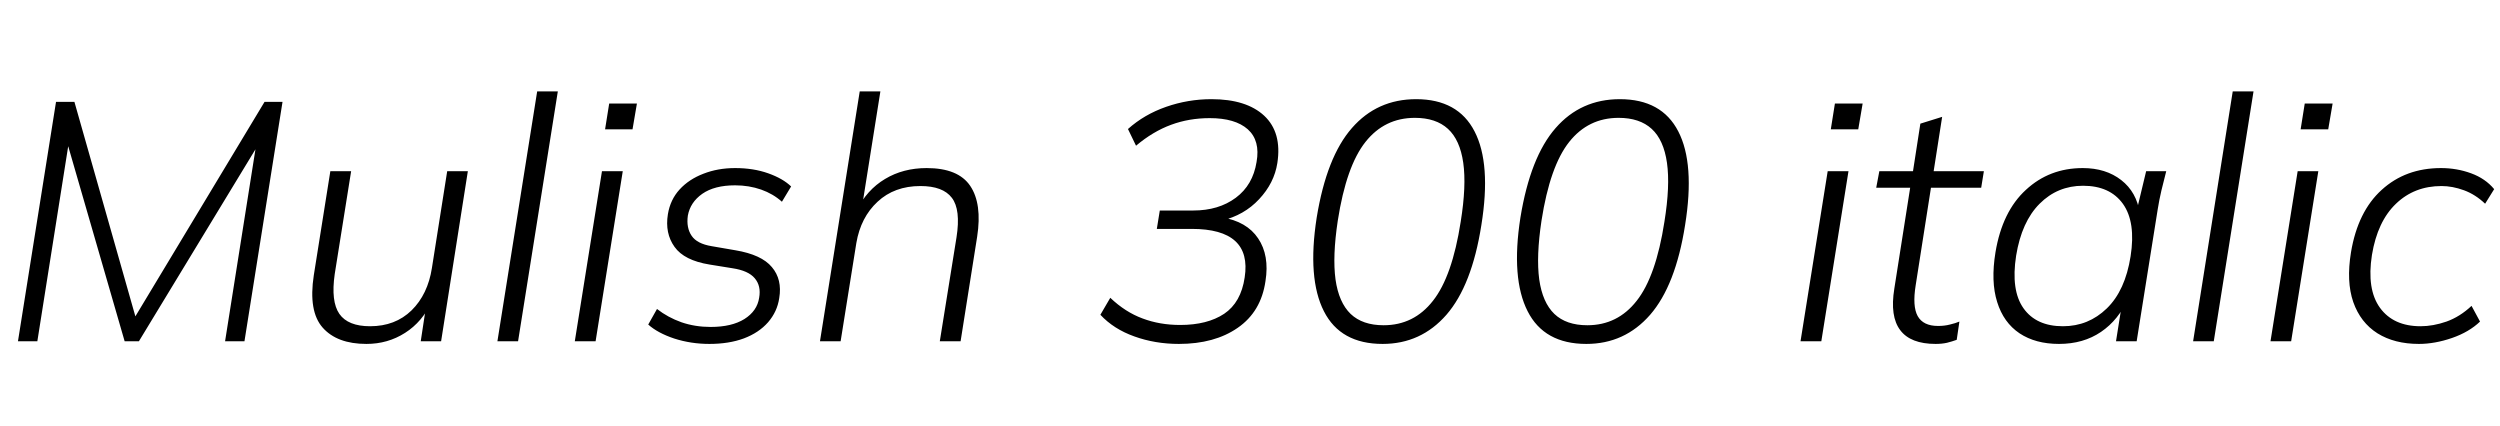 <svg xmlns="http://www.w3.org/2000/svg" xmlns:xlink="http://www.w3.org/1999/xlink" width="176.712" height="30.12"><path fill="black" d="M2.64 24.12L1.27 24.12L3.96 7.20L5.26 7.20L9.79 23.14L9.10 23.14L18.70 7.20L19.97 7.20L17.28 24.12L15.91 24.12L18.31 8.95L19.03 8.95L9.82 24.12L8.81 24.12L4.42 8.95L5.04 8.95L2.64 24.12ZM25.90 24.31L25.90 24.31Q23.83 24.31 22.81 23.16Q21.79 22.01 22.18 19.46L22.18 19.46L23.35 12.10L24.82 12.10L23.66 19.37Q23.38 21.31 23.99 22.19Q24.60 23.06 26.16 23.06L26.16 23.06Q27.94 23.06 29.09 21.94Q30.24 20.81 30.53 18.94L30.53 18.94L31.61 12.10L33.07 12.10L31.18 24.12L29.74 24.12L30.17 21.29L30.53 21.29Q29.86 22.75 28.63 23.53Q27.41 24.31 25.90 24.31ZM36.62 24.12L35.16 24.12L37.97 6.46L39.43 6.46L36.62 24.12ZM42.10 24.12L40.63 24.12L42.55 12.10L44.02 12.10L42.10 24.12ZM44.71 9.14L42.77 9.14L43.06 7.32L45.02 7.32L44.71 9.14ZM50.14 24.31L50.14 24.31Q48.84 24.31 47.66 23.93Q46.49 23.54 45.82 22.94L45.82 22.94L46.44 21.84Q47.21 22.44 48.17 22.78Q49.13 23.11 50.23 23.11L50.23 23.11Q51.72 23.11 52.62 22.55Q53.52 21.98 53.66 21.05L53.66 21.05Q53.81 20.21 53.35 19.67Q52.90 19.13 51.77 18.96L51.77 18.96L50.16 18.70Q48.36 18.41 47.68 17.45Q46.99 16.49 47.21 15.14L47.21 15.14Q47.38 14.11 48.04 13.39Q48.70 12.67 49.72 12.28Q50.74 11.88 51.96 11.88L51.96 11.88Q53.26 11.88 54.30 12.25Q55.34 12.62 55.92 13.18L55.92 13.18L55.27 14.26Q54.65 13.70 53.80 13.40Q52.94 13.10 51.96 13.10L51.96 13.10Q50.50 13.10 49.64 13.70Q48.79 14.30 48.62 15.24L48.62 15.24Q48.50 16.10 48.89 16.67Q49.27 17.23 50.30 17.40L50.30 17.40L51.98 17.69Q53.83 18 54.56 18.88Q55.30 19.75 55.08 21.07L55.08 21.07Q54.94 22.03 54.29 22.78Q53.64 23.52 52.58 23.92Q51.53 24.31 50.14 24.31ZM59.42 24.12L57.96 24.12L60.77 6.46L62.23 6.46L60.89 14.88L60.55 14.88Q61.27 13.42 62.56 12.65Q63.84 11.88 65.50 11.88L65.50 11.88Q67.73 11.88 68.58 13.14Q69.43 14.40 69.07 16.73L69.07 16.73L67.90 24.12L66.43 24.12L67.61 16.78Q67.92 14.81 67.28 13.98Q66.65 13.15 65.06 13.15L65.06 13.15Q63.22 13.15 62.03 14.26Q60.84 15.36 60.53 17.18L60.53 17.18L59.42 24.12ZM83.33 24.31L83.33 24.31Q81.65 24.31 80.18 23.78Q78.72 23.26 77.78 22.25L77.78 22.25L78.48 21.05Q79.54 22.06 80.76 22.51Q81.98 22.97 83.42 22.97L83.42 22.97Q85.34 22.97 86.53 22.18Q87.72 21.38 87.98 19.61L87.98 19.61Q88.51 16.18 84.24 16.18L84.24 16.18L81.77 16.18L81.98 14.88L84.34 14.88Q86.14 14.88 87.35 13.98Q88.56 13.08 88.82 11.45L88.82 11.45Q89.09 9.94 88.20 9.14Q87.31 8.35 85.51 8.35L85.51 8.35Q84.05 8.35 82.78 8.82Q81.50 9.29 80.30 10.30L80.30 10.30L79.73 9.12Q80.88 8.09 82.43 7.55Q83.98 7.01 85.63 7.01L85.63 7.01Q88.10 7.01 89.36 8.18Q90.62 9.36 90.29 11.52L90.29 11.52Q90.07 12.94 89.00 14.08Q87.94 15.22 86.33 15.60L86.33 15.60L86.35 15.36Q88.13 15.65 88.93 16.85Q89.74 18.05 89.45 19.87L89.45 19.87Q89.14 22.03 87.49 23.17Q85.85 24.31 83.33 24.31ZM97.73 24.31L97.73 24.31Q94.75 24.31 93.58 22.00Q92.40 19.68 93.07 15.38L93.07 15.38Q93.77 11.09 95.56 9.05Q97.34 7.01 100.10 7.01L100.10 7.01Q103.06 7.01 104.23 9.29Q105.41 11.57 104.71 15.91L104.71 15.91Q104.04 20.18 102.24 22.25Q100.44 24.31 97.73 24.31ZM97.80 22.99L97.80 22.99Q99.94 22.99 101.29 21.26Q102.65 19.54 103.25 15.67L103.25 15.67Q103.66 13.13 103.43 11.51Q103.20 9.89 102.35 9.11Q101.50 8.33 100.01 8.33L100.01 8.33Q97.87 8.33 96.52 10.03Q95.16 11.74 94.56 15.60L94.56 15.60Q94.18 18.12 94.40 19.75Q94.63 21.38 95.47 22.19Q96.31 22.99 97.80 22.99ZM112.13 24.31L112.13 24.31Q109.15 24.31 107.98 22.00Q106.80 19.68 107.47 15.38L107.47 15.38Q108.17 11.09 109.96 9.05Q111.74 7.01 114.50 7.01L114.50 7.01Q117.46 7.01 118.63 9.29Q119.81 11.57 119.11 15.91L119.11 15.91Q118.44 20.18 116.64 22.25Q114.84 24.31 112.13 24.31ZM112.20 22.99L112.20 22.99Q114.34 22.99 115.69 21.26Q117.05 19.54 117.65 15.67L117.65 15.67Q118.06 13.13 117.83 11.51Q117.60 9.89 116.75 9.11Q115.90 8.33 114.41 8.33L114.41 8.33Q112.27 8.33 110.92 10.03Q109.56 11.74 108.96 15.60L108.96 15.60Q108.58 18.12 108.80 19.75Q109.03 21.38 109.87 22.19Q110.71 22.99 112.20 22.99ZM128.74 24.12L127.27 24.12L129.19 12.10L130.66 12.10L128.74 24.12ZM131.35 9.14L129.41 9.14L129.70 7.32L131.66 7.32L131.35 9.14ZM136.82 24.31L136.82 24.31Q135.05 24.31 134.32 23.34Q133.58 22.37 133.90 20.40L133.90 20.40L135.02 13.27L132.62 13.27L132.84 12.10L135.22 12.10L135.74 8.74L137.28 8.26L136.68 12.10L140.23 12.10L140.04 13.27L136.49 13.27L135.41 20.16Q135.17 21.65 135.55 22.34Q135.94 23.04 136.99 23.04L136.99 23.04Q137.45 23.04 137.83 22.94Q138.22 22.85 138.50 22.73L138.50 22.73L138.31 24.02Q137.98 24.14 137.62 24.23Q137.26 24.31 136.82 24.31ZM145.54 24.31L145.54 24.31Q143.88 24.31 142.75 23.56Q141.62 22.80 141.17 21.35Q140.71 19.90 141.05 17.83L141.05 17.83Q141.53 14.95 143.20 13.42Q144.86 11.88 147.22 11.88L147.22 11.88Q148.85 11.88 149.94 12.73Q151.03 13.58 151.25 15.07L151.25 15.07L150.98 15.10L151.70 12.10L153.12 12.10Q152.95 12.79 152.78 13.46Q152.62 14.14 152.52 14.78L152.52 14.78L151.03 24.12L149.57 24.12L150.05 21.10L150.41 21.10Q149.76 22.61 148.51 23.46Q147.26 24.31 145.54 24.31ZM145.82 23.06L145.82 23.06Q147.62 23.06 148.92 21.80Q150.22 20.54 150.60 18.12L150.60 18.12Q150.98 15.70 150.06 14.41Q149.14 13.13 147.24 13.13L147.24 13.13Q145.44 13.13 144.17 14.40Q142.90 15.67 142.51 18.07L142.51 18.07Q142.13 20.52 143.03 21.79Q143.93 23.06 145.82 23.06ZM156.48 24.12L155.02 24.12L157.82 6.46L159.29 6.46L156.48 24.12ZM161.95 24.12L160.49 24.12L162.41 12.10L163.87 12.10L161.95 24.12ZM164.57 9.14L162.62 9.14L162.91 7.32L164.88 7.32L164.57 9.14ZM170.98 24.31L170.98 24.31Q169.25 24.31 168.05 23.56Q166.85 22.80 166.34 21.35Q165.84 19.90 166.18 17.83L166.18 17.83Q166.66 14.95 168.35 13.42Q170.04 11.88 172.54 11.88L172.54 11.88Q173.66 11.88 174.67 12.25Q175.68 12.62 176.30 13.37L176.30 13.37L175.66 14.40Q174.98 13.75 174.17 13.45Q173.35 13.15 172.58 13.15L172.58 13.15Q170.66 13.15 169.36 14.40Q168.05 15.65 167.66 18.02L167.66 18.02Q167.28 20.45 168.23 21.76Q169.18 23.06 171.10 23.06L171.10 23.06Q171.98 23.06 172.93 22.73Q173.88 22.39 174.70 21.62L174.70 21.62L175.30 22.73Q174.53 23.47 173.32 23.89Q172.10 24.31 170.98 24.31Z"/></svg>